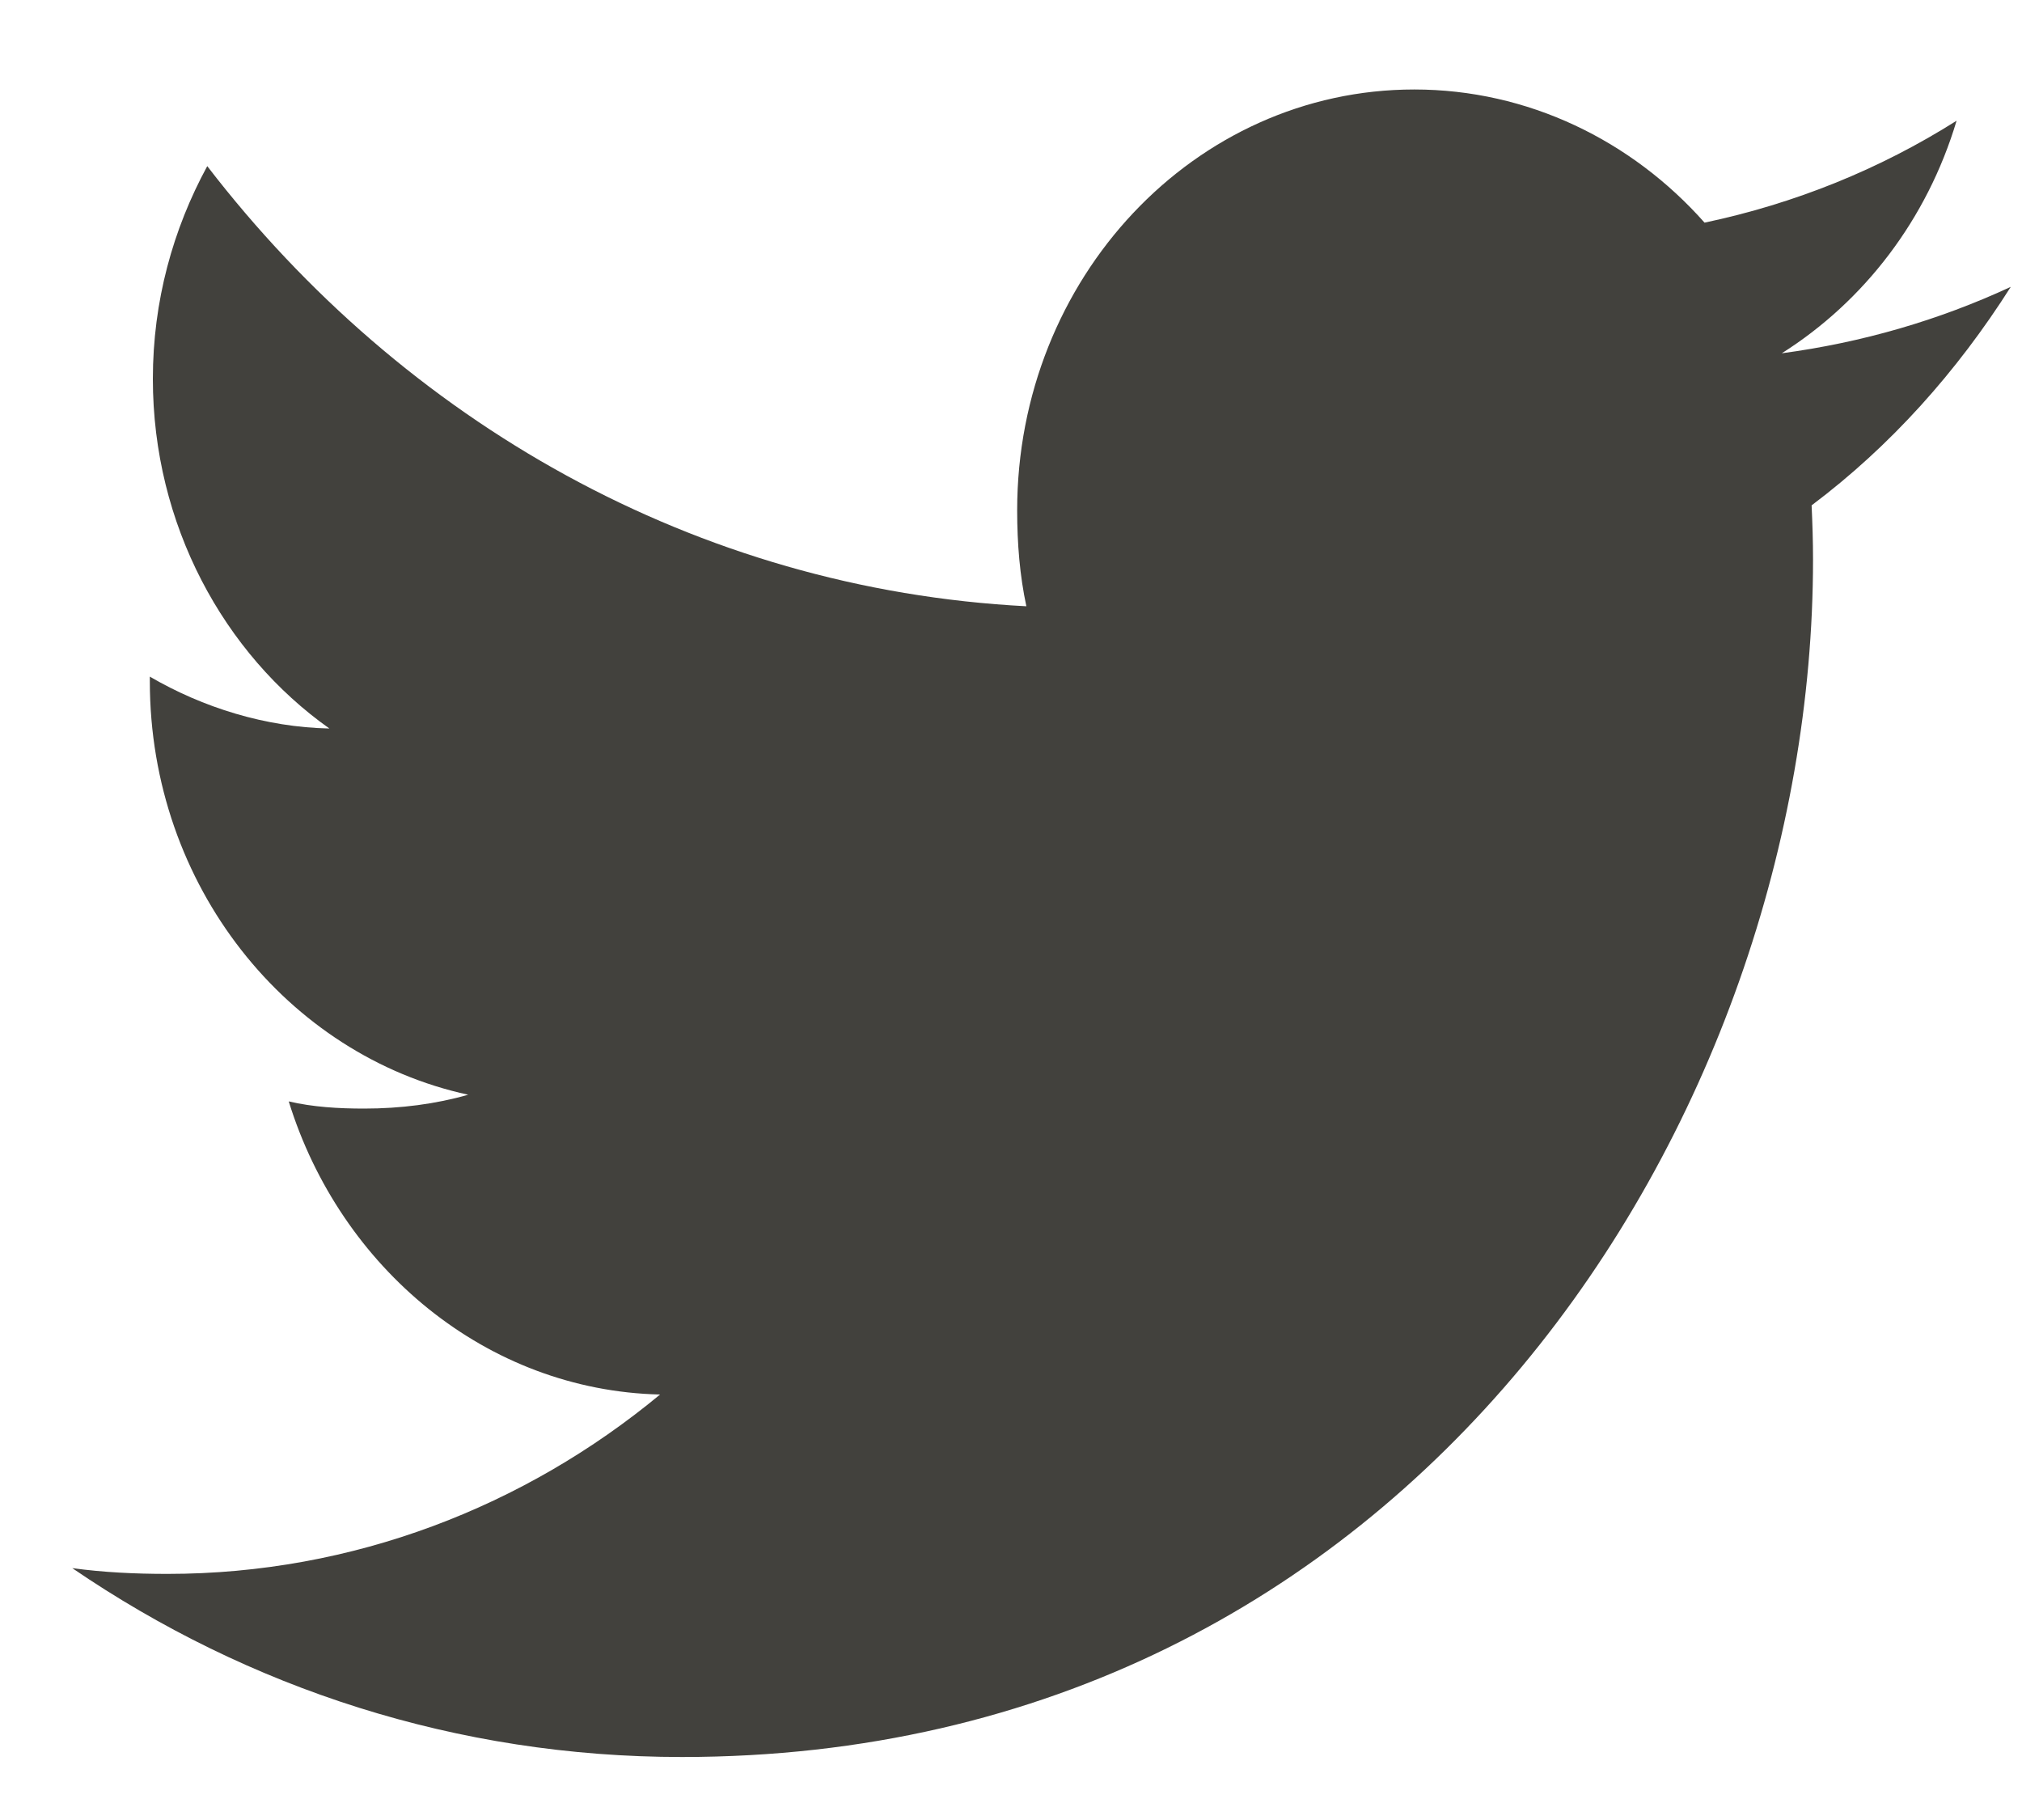 <svg width="20" height="18" viewBox="0 0 20 18" fill="none" xmlns="http://www.w3.org/2000/svg">
<path fill-rule="evenodd" clip-rule="evenodd" d="M19.889 2.837C19.176 3.168 18.416 3.388 17.624 3.494C18.439 2.979 19.061 2.17 19.353 1.194C18.593 1.674 17.755 2.013 16.86 2.202C16.139 1.388 15.111 0.885 13.989 0.885C11.813 0.885 10.061 2.755 10.061 5.047C10.061 5.377 10.087 5.694 10.152 5.996C6.884 5.827 3.992 4.169 2.05 1.643C1.711 2.266 1.512 2.979 1.512 3.747C1.512 5.188 2.213 6.465 3.258 7.205C2.626 7.192 2.007 6.998 1.482 6.692V6.738C1.482 8.76 2.844 10.44 4.631 10.827C4.311 10.919 3.962 10.964 3.601 10.964C3.349 10.964 3.095 10.949 2.856 10.893C3.366 12.541 4.811 13.752 6.529 13.792C5.192 14.899 3.494 15.566 1.656 15.566C1.333 15.566 1.024 15.551 0.715 15.509C2.456 16.698 4.52 17.377 6.745 17.377C13.978 17.377 17.933 11.034 17.933 5.535C17.933 5.352 17.927 5.174 17.919 4.998C18.699 4.412 19.354 3.68 19.889 2.837Z" fill="#42413D"/>
</svg>
